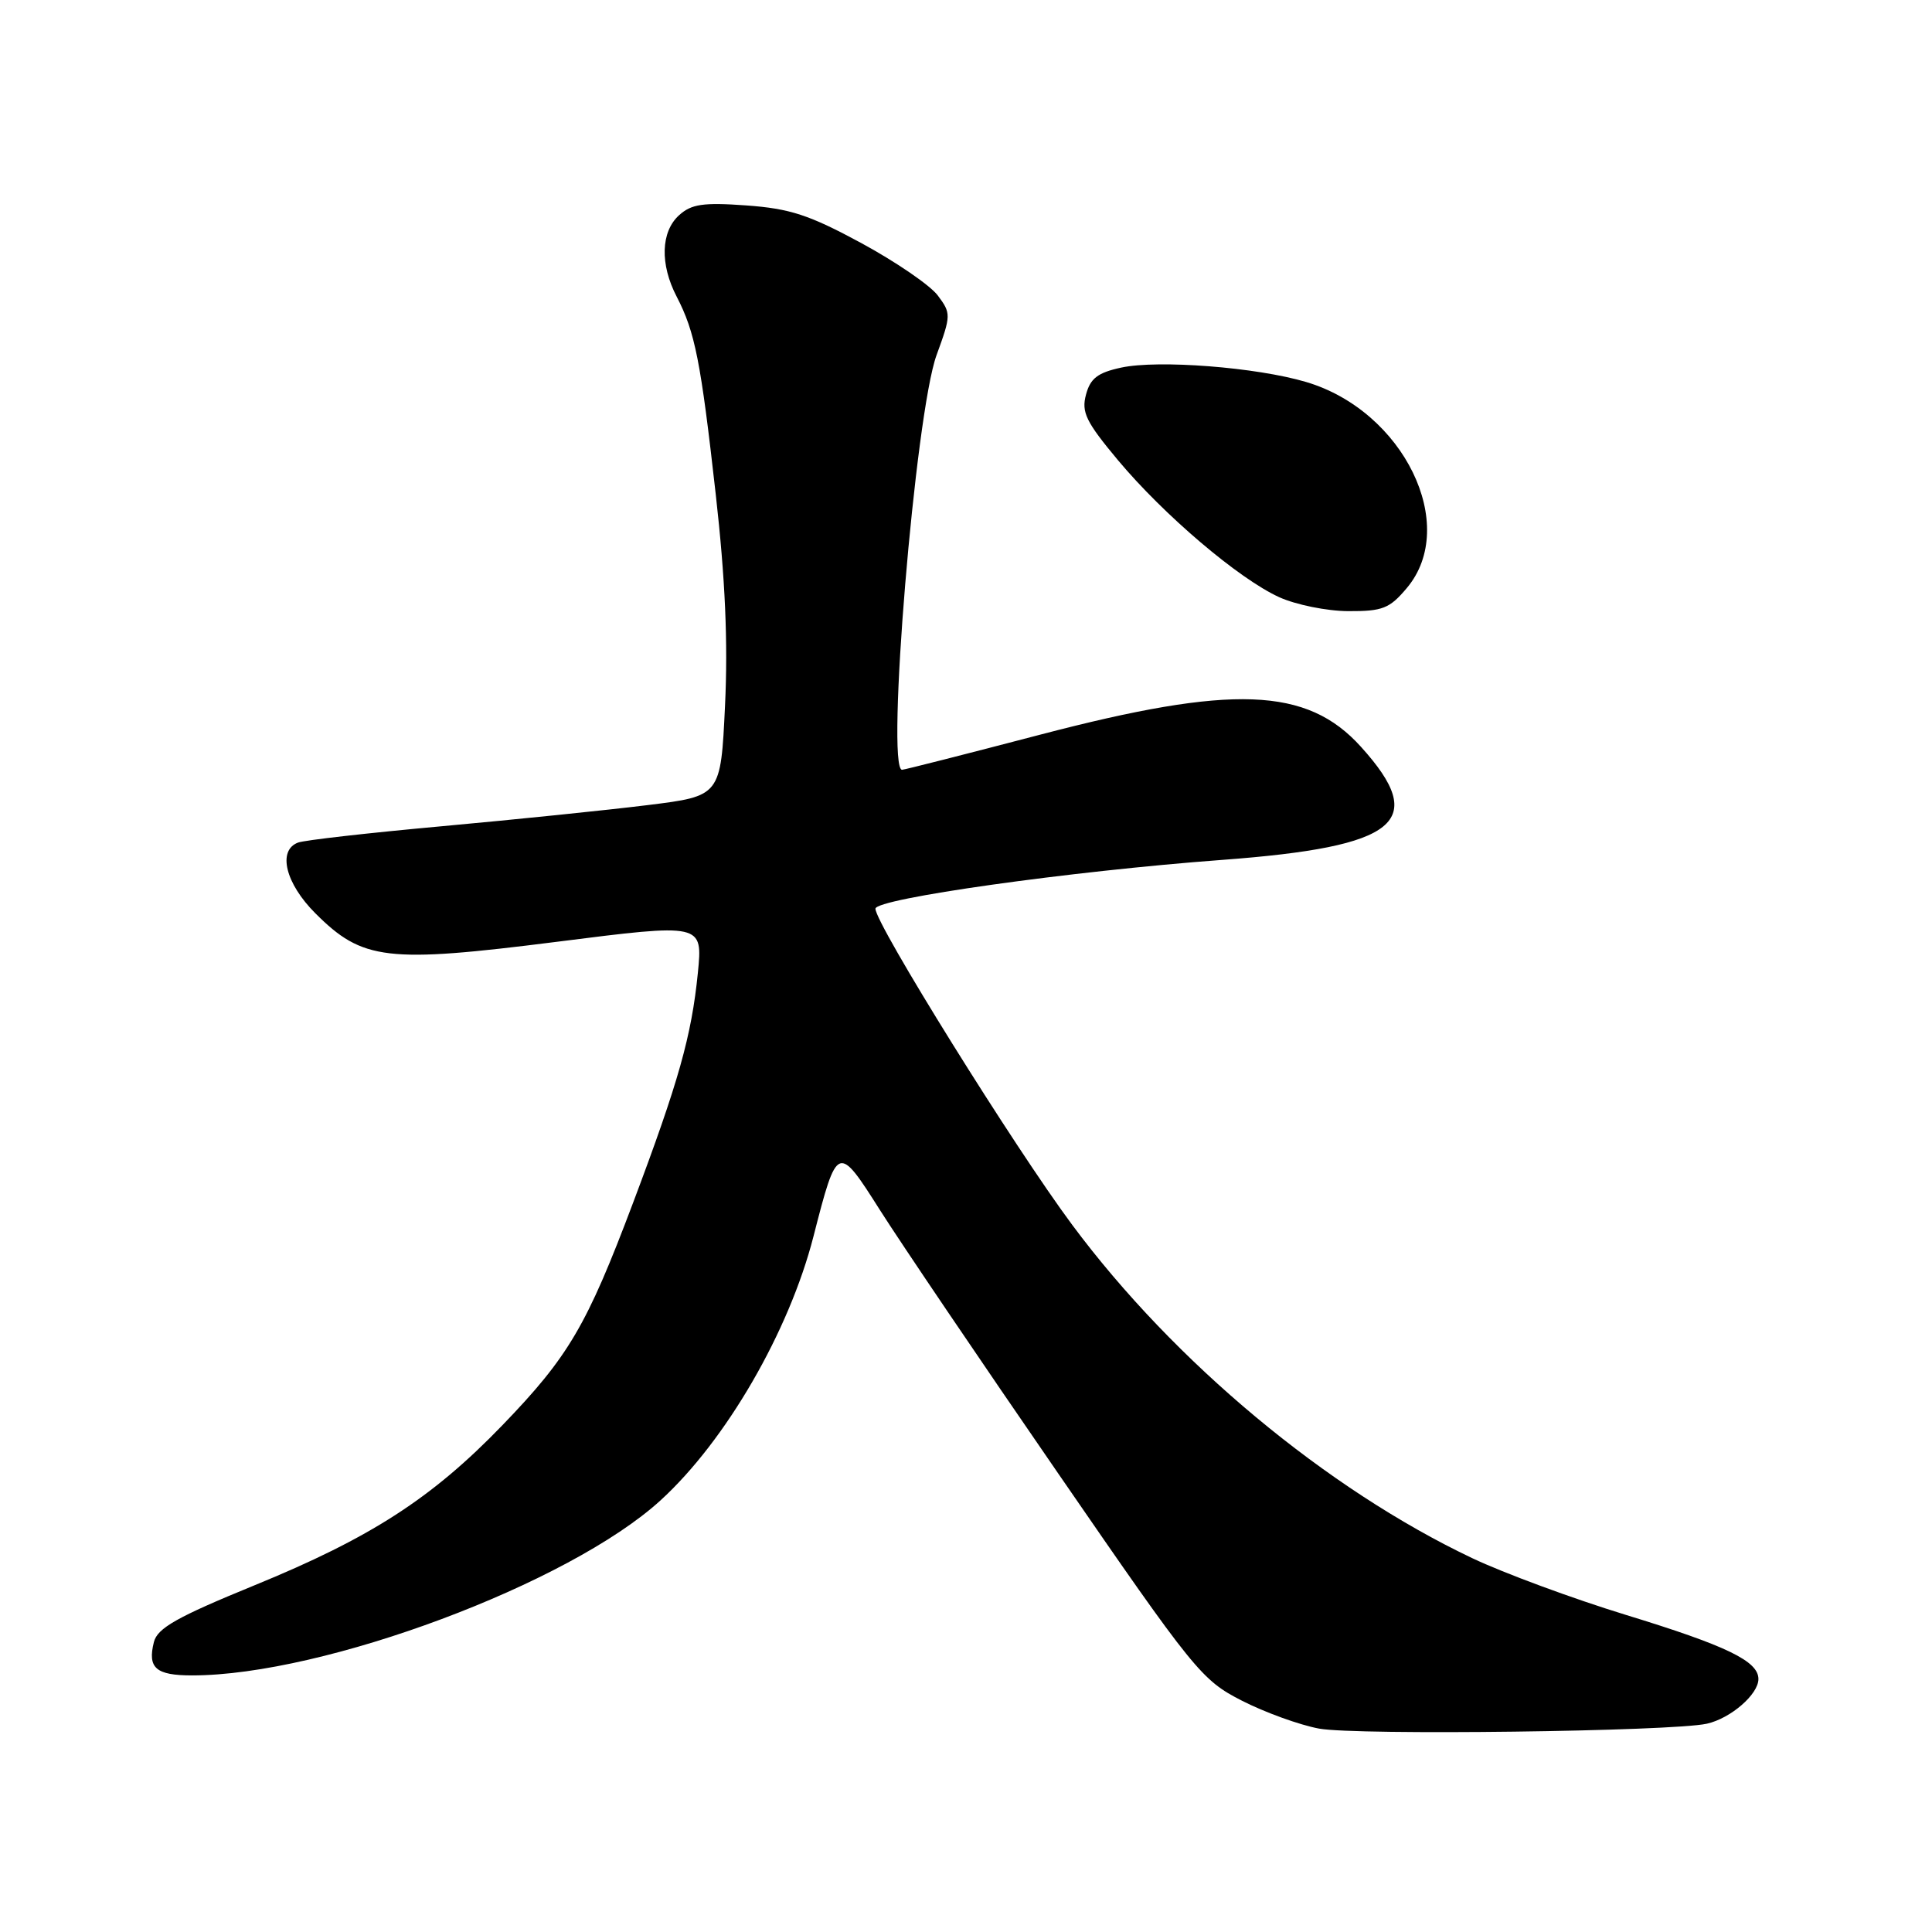 <?xml version="1.0" encoding="UTF-8" standalone="no"?>
<!DOCTYPE svg PUBLIC "-//W3C//DTD SVG 1.1//EN" "http://www.w3.org/Graphics/SVG/1.1/DTD/svg11.dtd" >
<svg xmlns="http://www.w3.org/2000/svg" xmlns:xlink="http://www.w3.org/1999/xlink" version="1.1" viewBox="0 0 256 256">
 <g >
 <path fill="currentColor"
d=" M 226.17 228.40 C 229.33 227.69 233.00 224.51 233.00 222.48 C 233.00 220.11 228.82 218.08 215.43 213.98 C 208.42 211.83 199.27 208.45 195.09 206.47 C 175.78 197.30 155.60 180.50 142.08 162.31 C 134.40 151.99 115.99 122.41 116.00 120.41 C 116.00 119.07 141.83 115.43 161.95 113.94 C 185.29 112.20 189.33 108.90 180.33 98.95 C 173.18 91.03 163.36 90.66 137.78 97.36 C 128.04 99.91 119.83 102.00 119.53 102.00 C 117.36 102.00 121.28 54.79 124.10 47.05 C 126.03 41.76 126.03 41.52 124.26 39.15 C 123.26 37.81 118.70 34.69 114.13 32.21 C 107.20 28.46 104.67 27.64 98.89 27.22 C 93.17 26.81 91.61 27.04 89.98 28.52 C 87.56 30.71 87.43 35.01 89.66 39.30 C 92.10 44.01 92.85 47.79 94.84 65.50 C 96.10 76.69 96.47 85.10 96.07 93.49 C 95.50 105.48 95.50 105.48 85.82 106.68 C 80.49 107.34 68.22 108.60 58.55 109.48 C 48.88 110.36 40.29 111.33 39.48 111.65 C 36.75 112.69 37.82 117.06 41.79 121.02 C 48.04 127.27 51.23 127.65 73.81 124.79 C 93.12 122.34 93.12 122.34 92.47 128.92 C 91.63 137.28 89.92 143.35 83.88 159.39 C 77.75 175.66 75.35 179.75 66.58 188.84 C 57.23 198.53 49.11 203.77 33.70 210.07 C 23.44 214.27 20.85 215.73 20.39 217.59 C 19.53 221.02 20.65 222.00 25.45 222.00 C 42.91 222.00 75.45 209.84 87.53 198.80 C 96.19 190.89 104.56 176.43 107.79 163.83 C 110.94 151.55 111.01 151.52 116.63 160.39 C 119.31 164.62 129.94 180.33 140.25 195.29 C 158.28 221.47 159.21 222.61 164.54 225.34 C 167.59 226.90 172.20 228.57 174.79 229.05 C 179.73 229.96 221.56 229.43 226.17 228.40 Z  M 186.41 77.92 C 193.39 69.62 185.99 54.45 173.08 50.62 C 166.50 48.66 153.46 47.65 148.56 48.71 C 145.45 49.38 144.47 50.14 143.90 52.29 C 143.27 54.62 143.90 55.90 148.13 60.97 C 154.22 68.25 164.13 76.68 169.50 79.13 C 171.70 80.13 175.82 80.97 178.66 80.98 C 183.21 81.00 184.13 80.63 186.41 77.92 Z "/>
</g>
</svg>